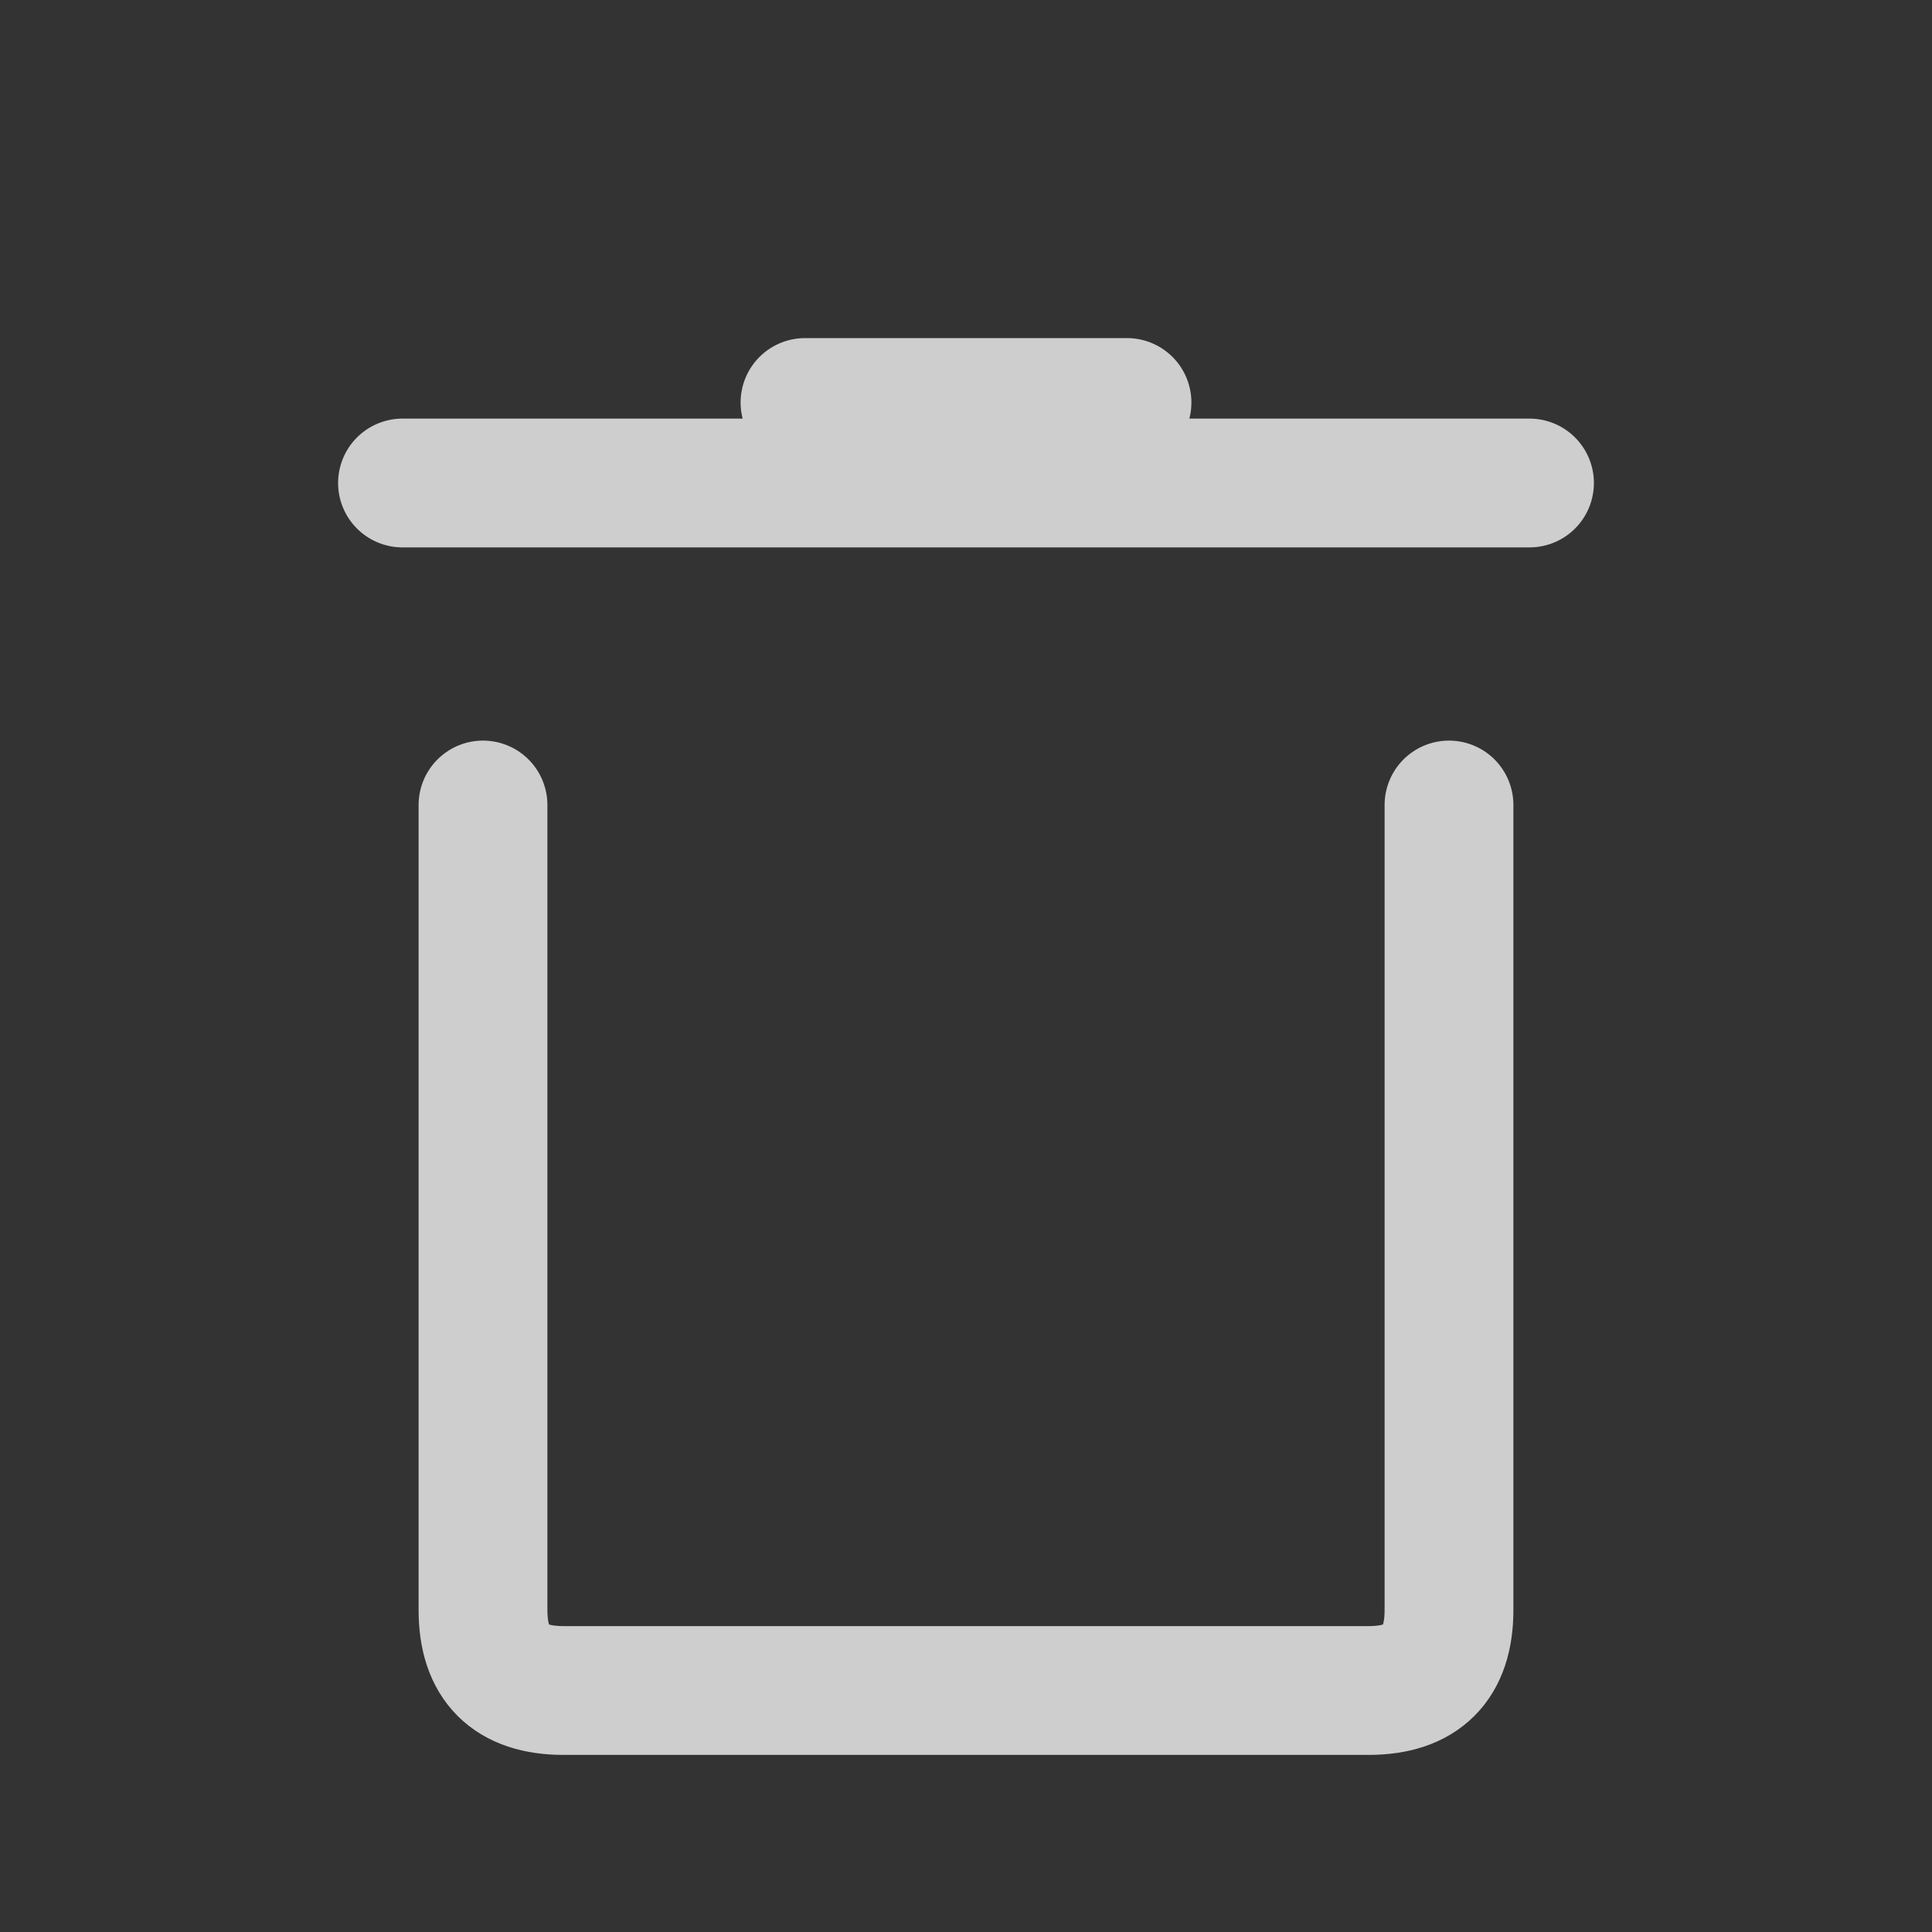 <svg width="30" height="30" viewBox="0 0 30 30" fill="none" xmlns="http://www.w3.org/2000/svg">
<rect x="0" y="0" width="30" height="30" fill="#333333" stroke="none"/>
<path d="M7.5 12.5V25C7.5 25.833 7.917 26.25 8.75 26.25C9.583 26.25 13.75 26.25 21.25 26.25C22.083 26.25 22.5 25.833 22.5 25C22.5 24.167 22.5 20 22.5 12.5M23.75 7.5H6.25H23.75ZM17.5 6.25H12.5H17.5Z" stroke="white" stroke-opacity="0.76" stroke-width="2" stroke-linecap="round" stroke-linejoin="round"/>
</svg>
